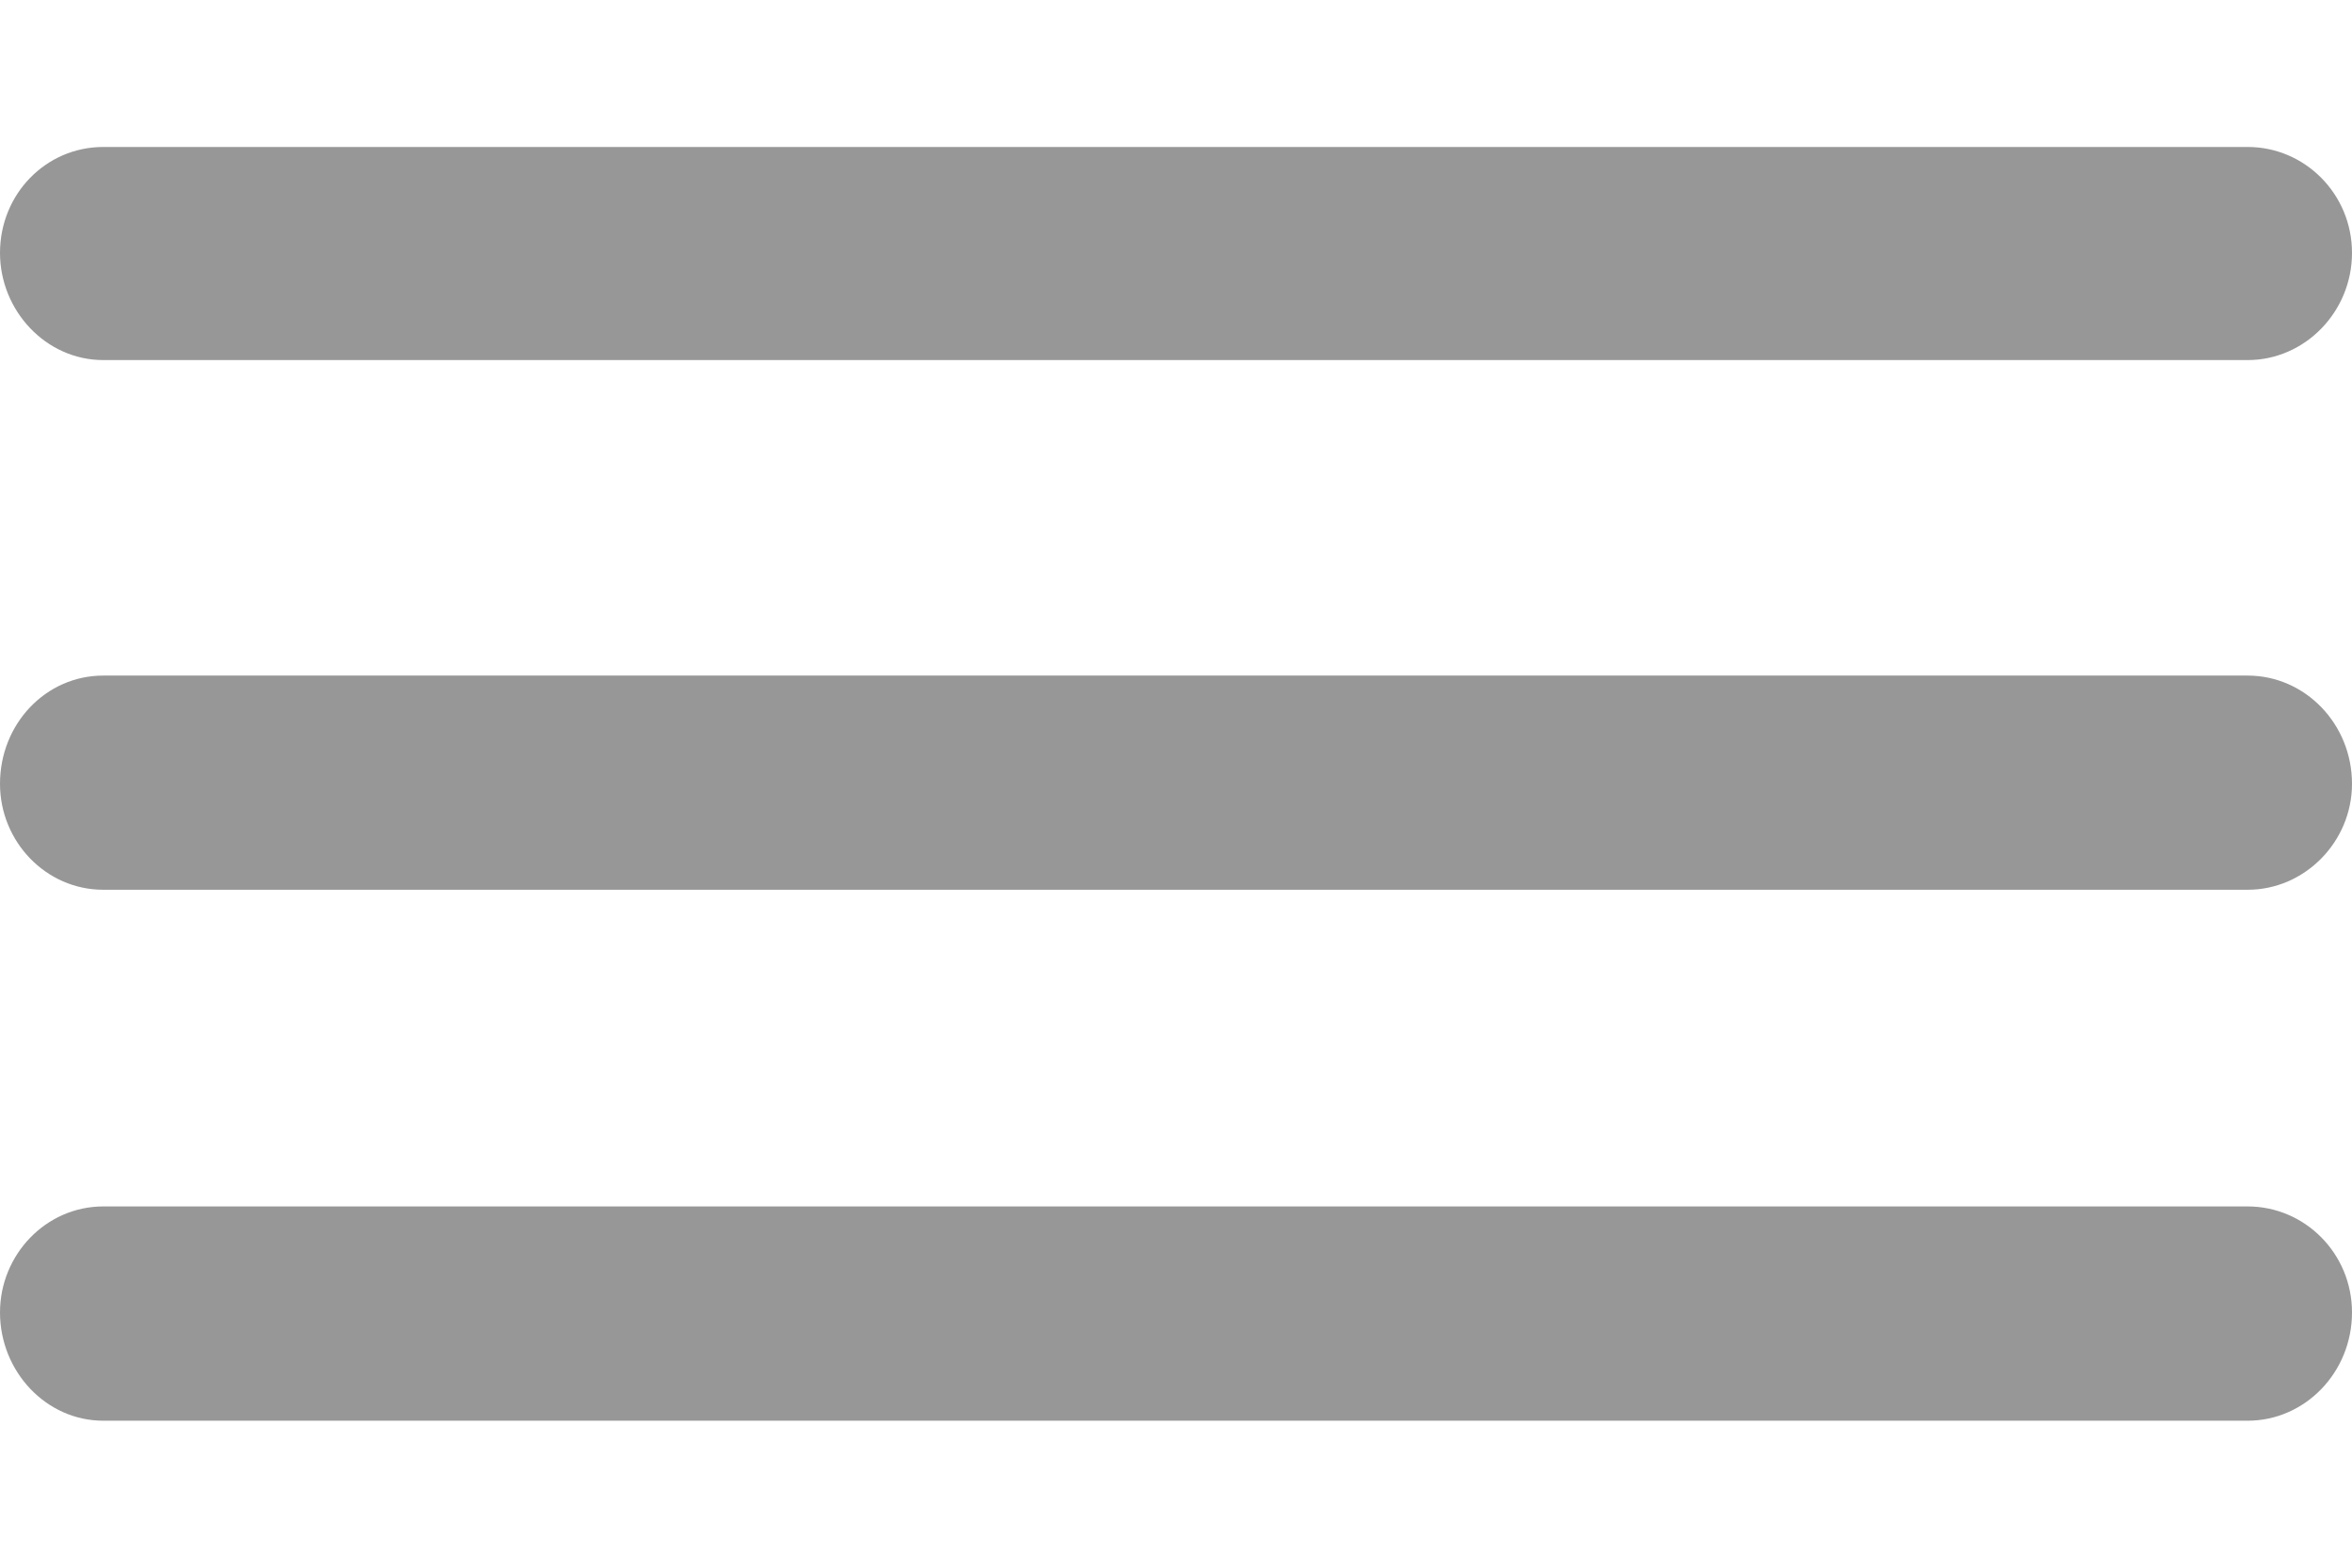 <svg width="24" height="16" viewBox="0 0 24 13" fill="none" xmlns="http://www.w3.org/2000/svg">
<path d="M1.054 2.175H22.935C23.52 2.175 24 1.682 24 1.081C24 0.481 23.52 0 22.935 0H1.054C0.468 0 0 0.481 0 1.081C0 1.67 0.468 2.175 1.054 2.175ZM1.054 7.581H22.935C23.52 7.581 24 7.089 24 6.5C24 5.887 23.52 5.395 22.935 5.395H1.054C0.468 5.395 0 5.887 0 6.5C0 7.089 0.468 7.581 1.054 7.581ZM1.054 13H22.935C23.52 13 24 12.507 24 11.895C24 11.294 23.52 10.813 22.935 10.813H1.054C0.468 10.813 0 11.306 0 11.895C0 12.495 0.468 13 1.054 13Z" fill="#979797"/>
</svg>
